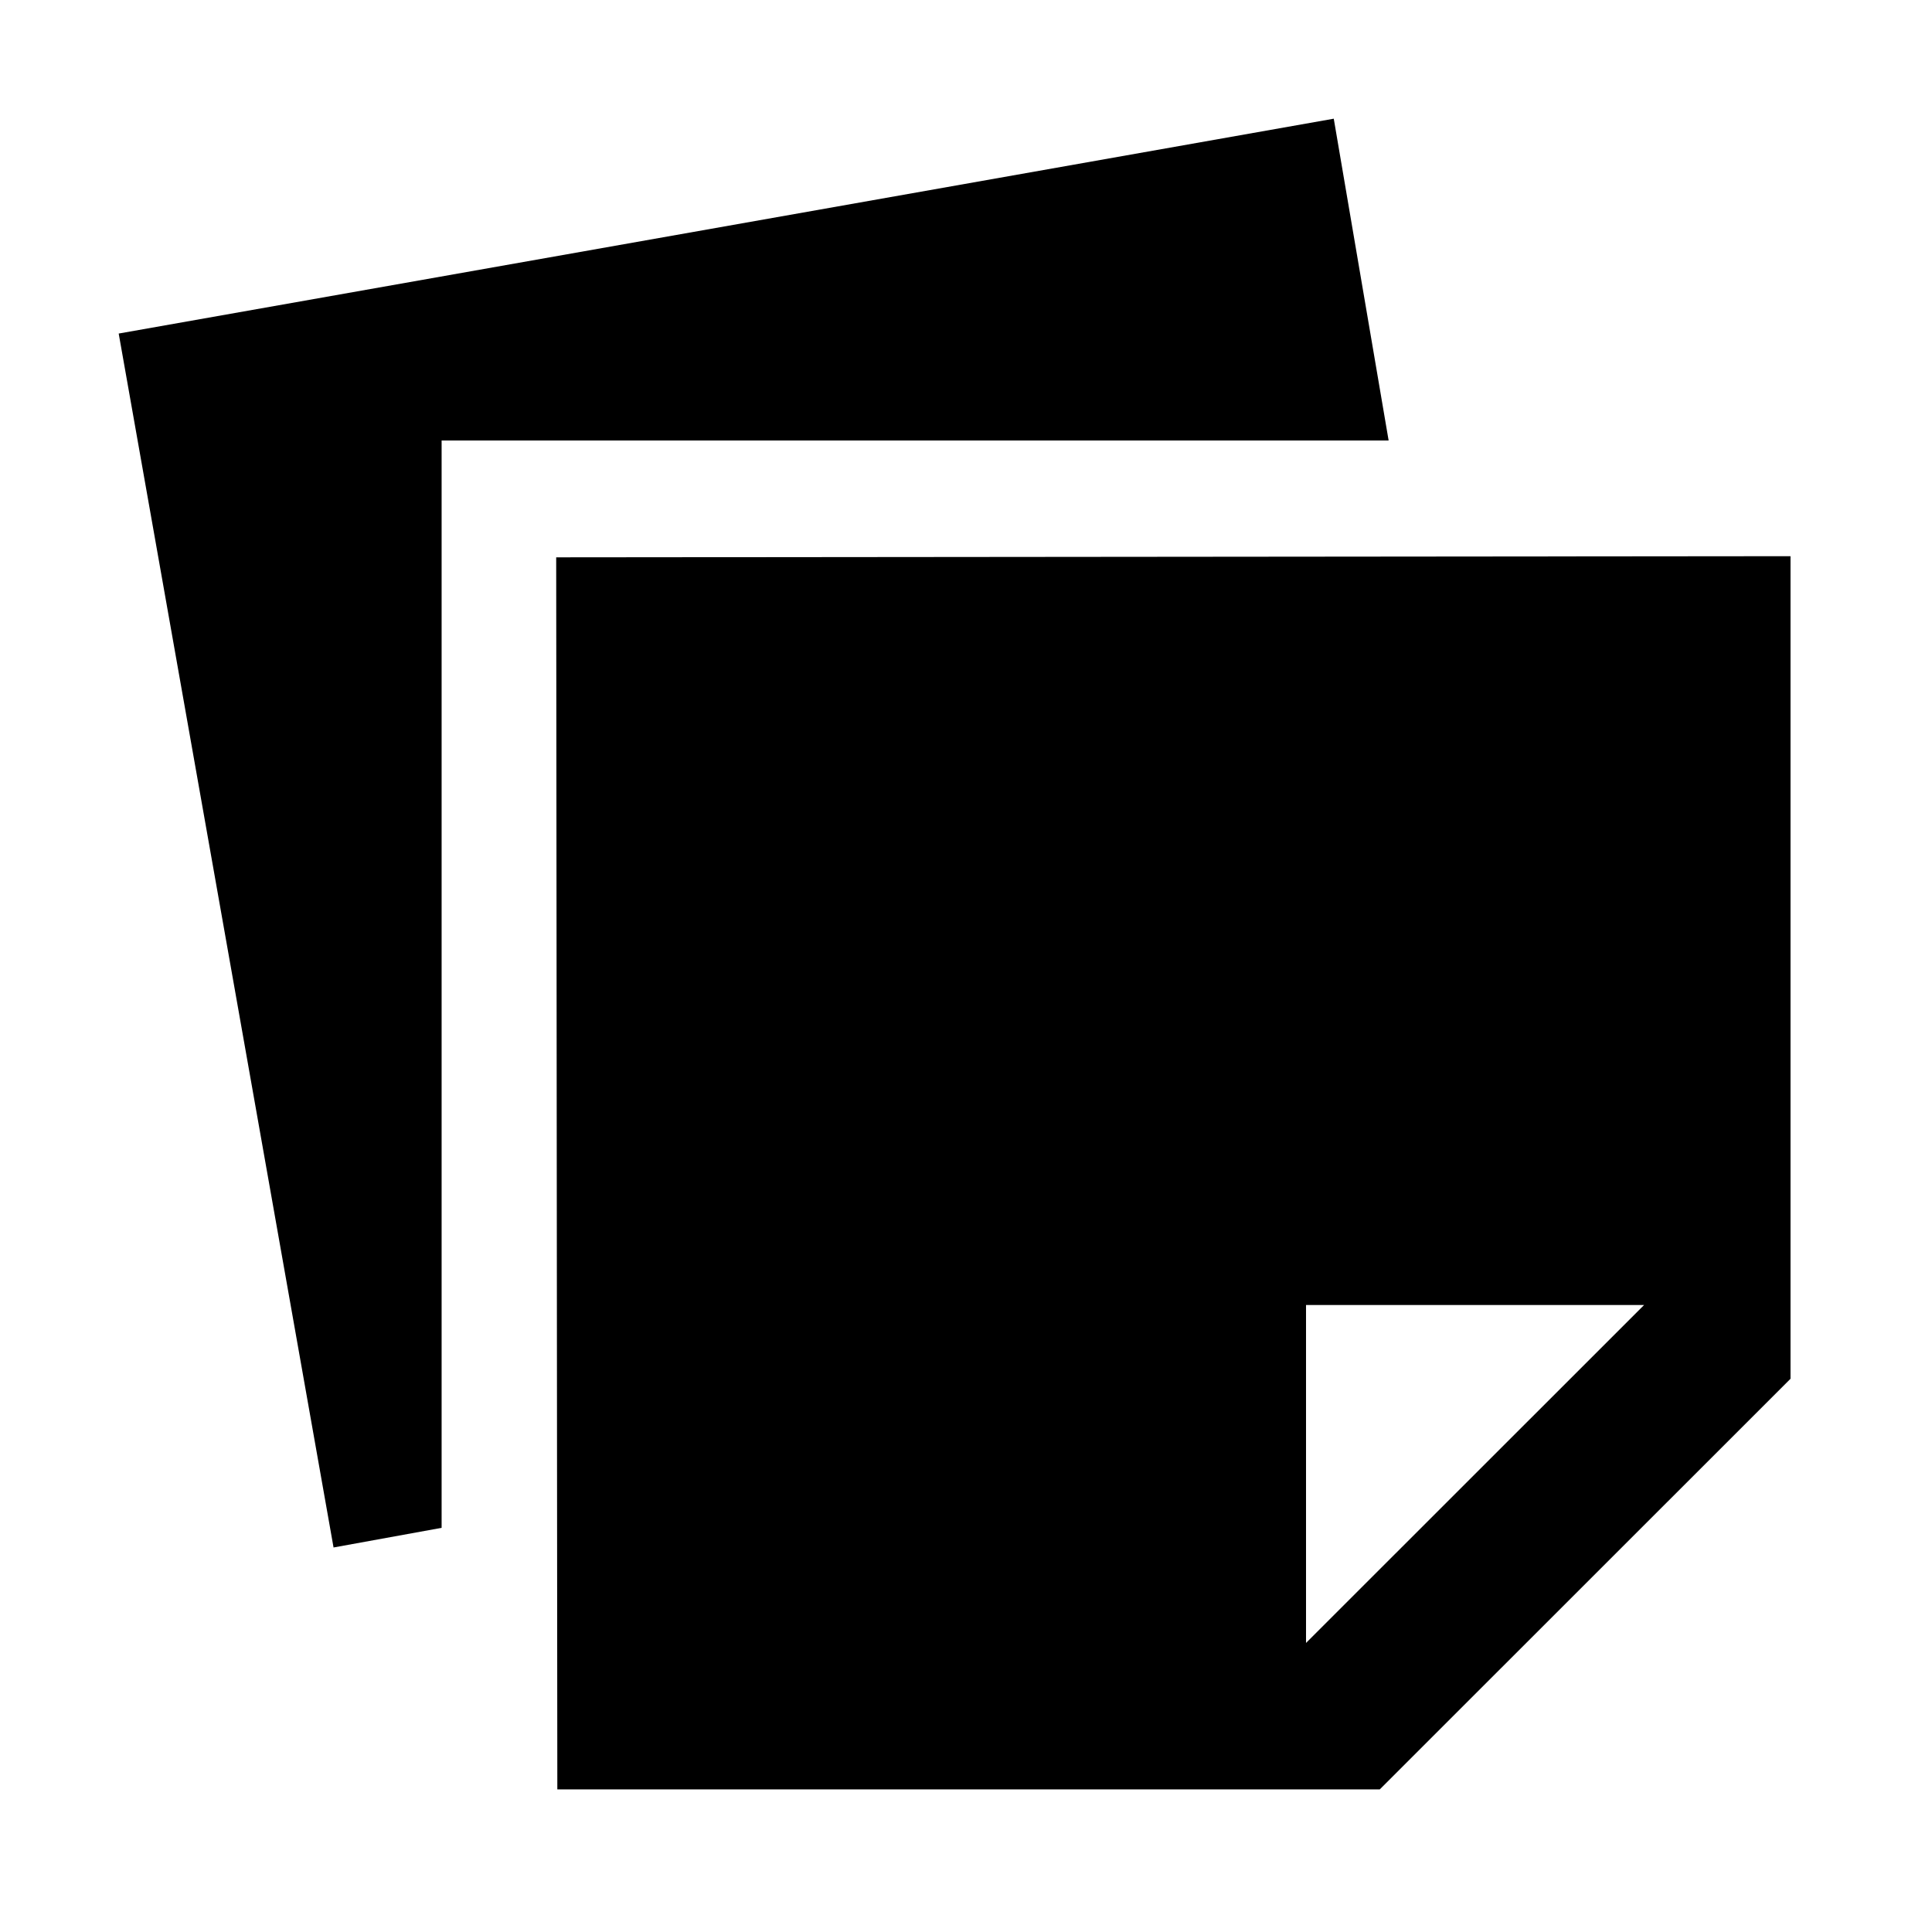 <svg xmlns="http://www.w3.org/2000/svg" height="48" viewBox="0 -960 960 960" width="48"><path d="m276.935-70.869-.565-612.196 613.326-.565v408.739L685.609-70.869H276.935Zm540-240.674H648.957v167.913l167.978-167.913ZM165.738-191.065 58.978-794.262l603.761-106.761L690-741.13H219.435v540.304l-53.697 9.761Z"/></svg>